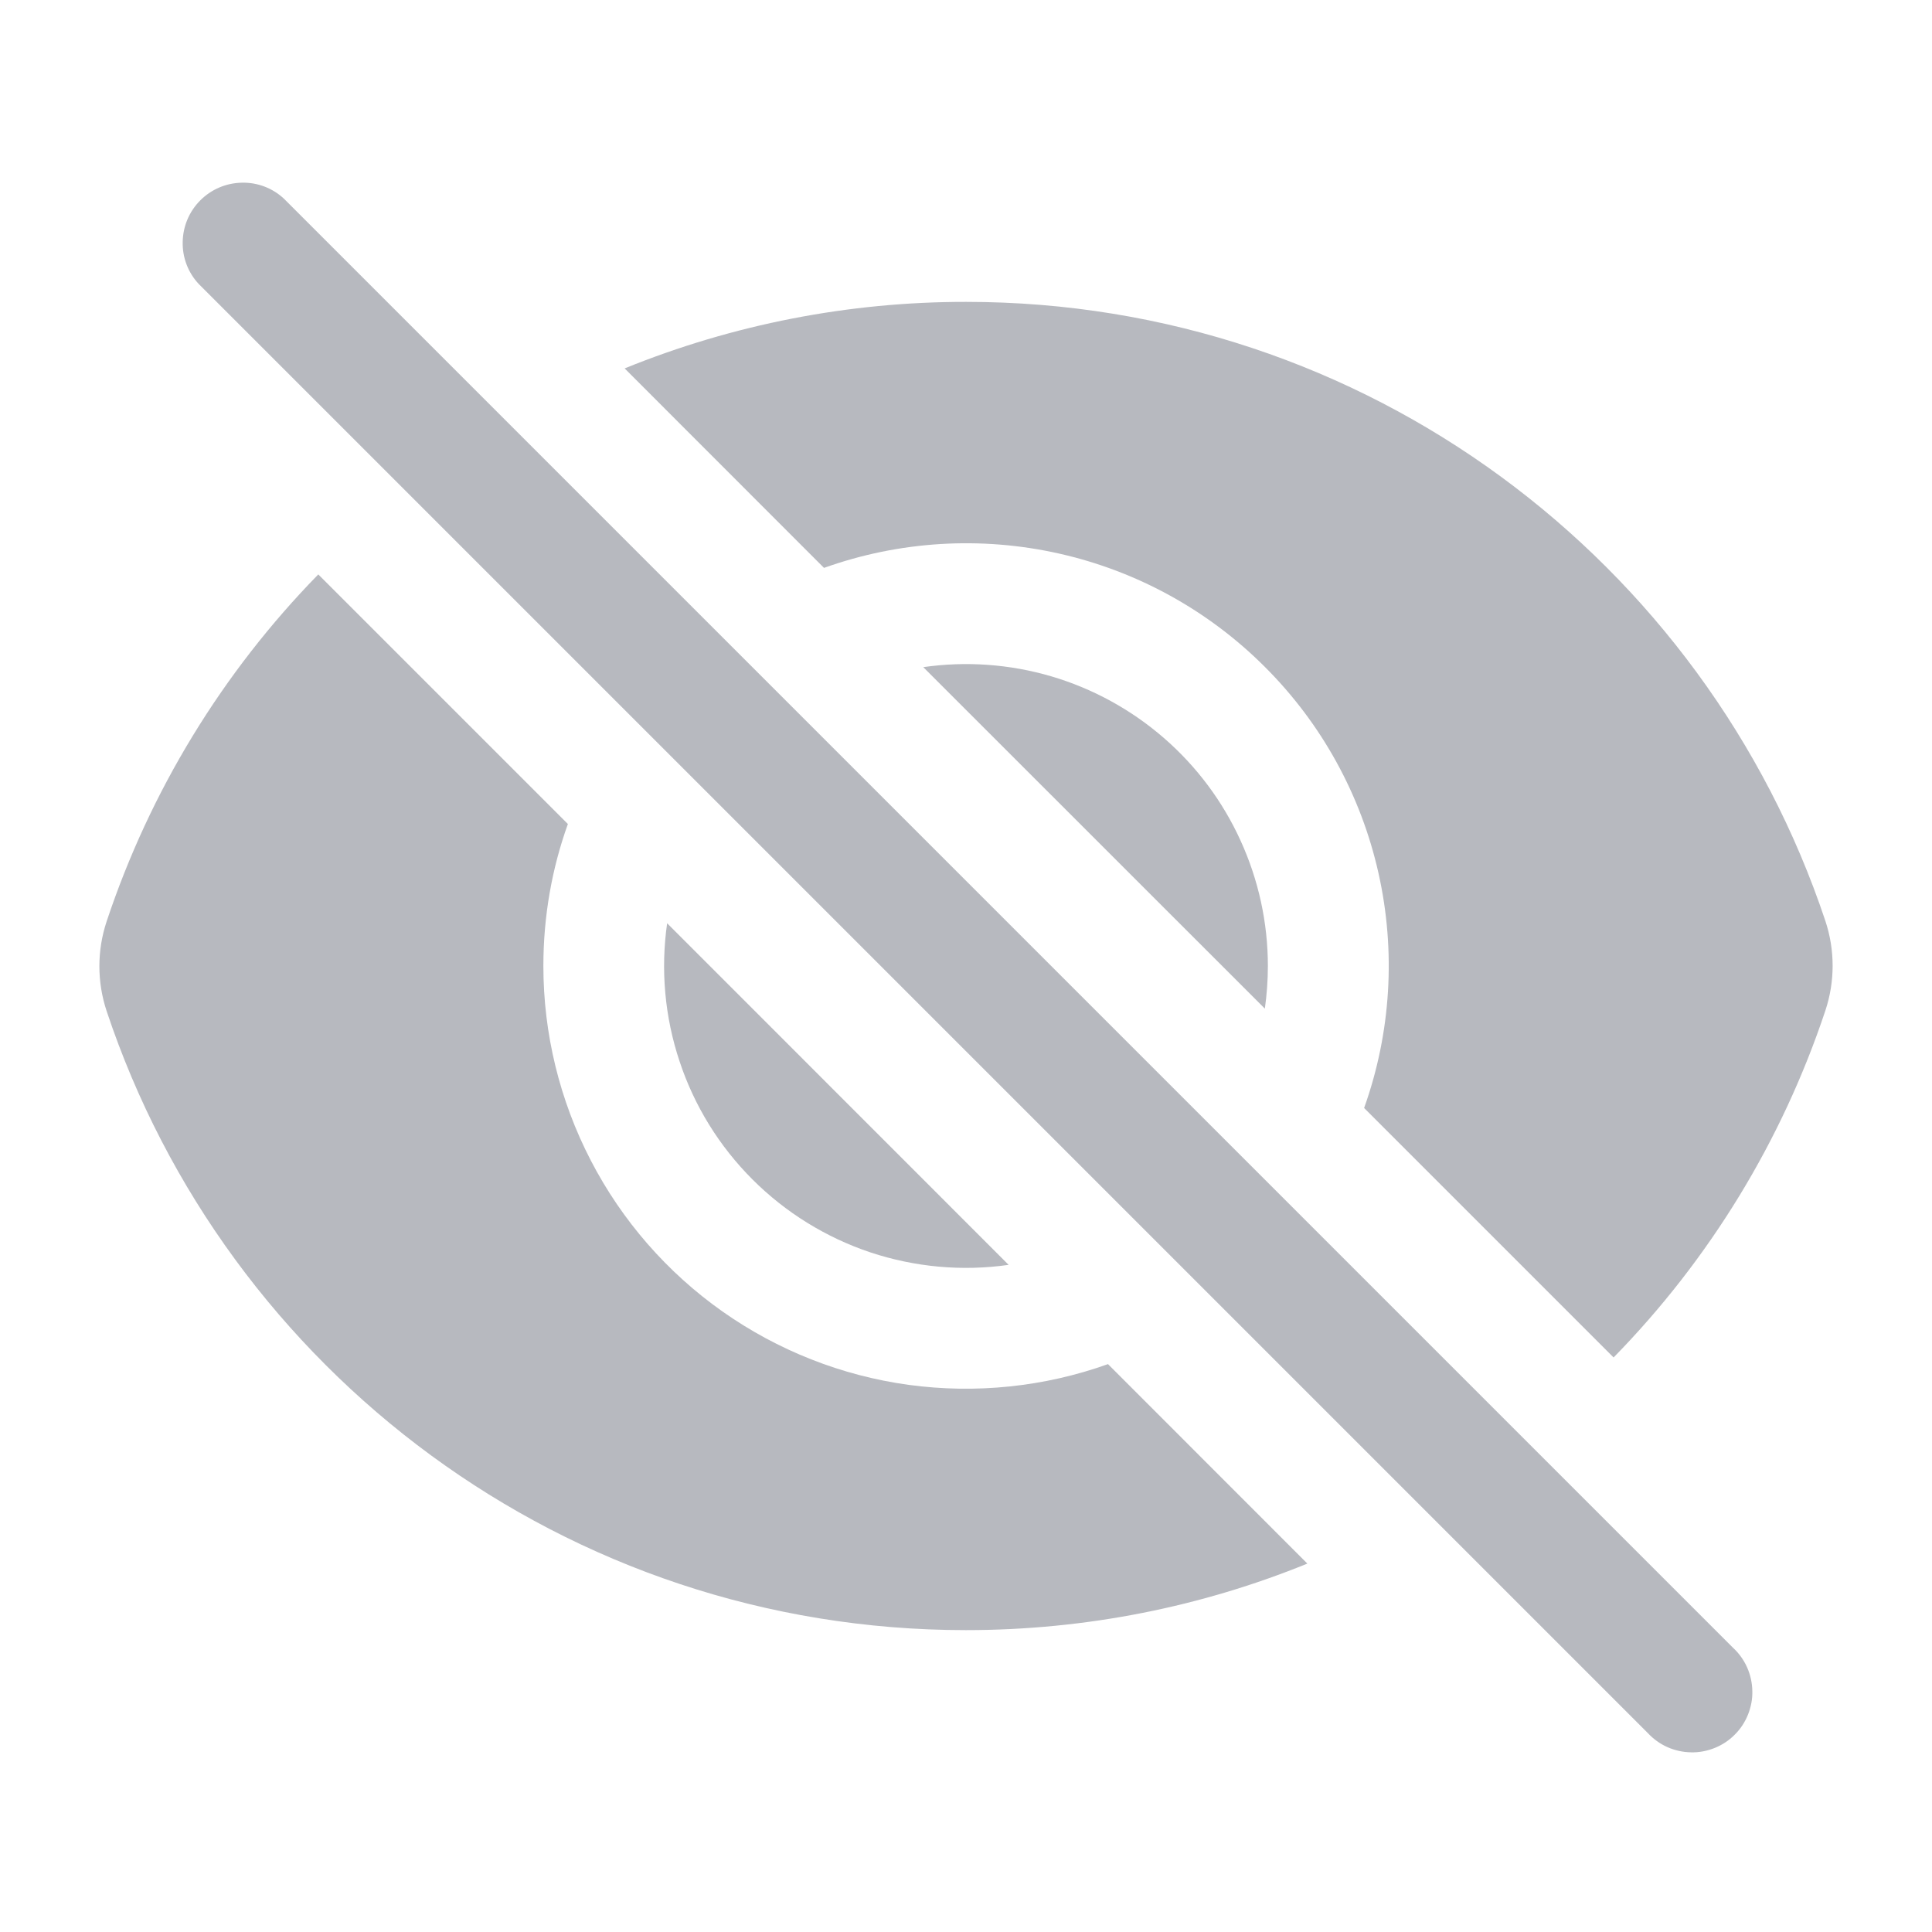 <svg width="16" height="16" viewBox="0 0 16 16" fill="none" xmlns="http://www.w3.org/2000/svg">
<path d="M2.353 1.647C2.259 1.558 2.133 1.51 2.004 1.513C1.874 1.515 1.751 1.567 1.659 1.659C1.567 1.751 1.515 1.874 1.513 2.004C1.51 2.133 1.558 2.259 1.647 2.353L13.647 14.353C13.693 14.402 13.748 14.442 13.809 14.469C13.87 14.496 13.937 14.511 14.004 14.512C14.071 14.514 14.137 14.501 14.2 14.476C14.262 14.451 14.319 14.414 14.366 14.366C14.414 14.319 14.451 14.262 14.476 14.2C14.501 14.137 14.514 14.071 14.512 14.004C14.511 13.937 14.496 13.87 14.469 13.809C14.442 13.748 14.402 13.692 14.353 13.647L2.353 1.647ZM15.117 8.369C14.758 9.447 14.158 10.43 13.363 11.242L11.297 9.176C11.52 8.552 11.561 7.877 11.416 7.231C11.271 6.584 10.945 5.992 10.476 5.524C10.008 5.055 9.416 4.729 8.769 4.584C8.123 4.439 7.448 4.48 6.824 4.703L5.173 3.051C6.071 2.686 7.031 2.499 8.001 2.5C11.314 2.5 14.124 4.649 15.117 7.627C15.197 7.868 15.197 8.128 15.117 8.369Z" fill="#0F172A" fill-opacity="0.3"/>
<path d="M10.5 8C10.5 8.12 10.491 8.238 10.475 8.353L7.646 5.525C8.001 5.474 8.362 5.5 8.706 5.601C9.049 5.702 9.367 5.876 9.638 6.111C9.909 6.346 10.126 6.636 10.274 6.962C10.423 7.288 10.5 7.642 10.5 8ZM8.353 10.475L5.525 7.646C5.47 8.03 5.505 8.422 5.628 8.79C5.75 9.159 5.957 9.493 6.232 9.768C6.506 10.042 6.841 10.249 7.209 10.372C7.577 10.494 7.969 10.53 8.353 10.475V10.475Z" fill="#0F172A" fill-opacity="0.3"/>
<path d="M4.5 8C4.5 7.587 4.571 7.191 4.703 6.824L2.636 4.757C1.841 5.57 1.242 6.552 0.883 7.631C0.803 7.872 0.803 8.132 0.883 8.373C1.875 11.351 4.685 13.5 7.999 13.5C8.999 13.5 9.955 13.304 10.827 12.949L9.176 11.297C8.648 11.486 8.082 11.544 7.526 11.469C6.971 11.393 6.441 11.184 5.983 10.861C5.525 10.538 5.151 10.109 4.893 9.611C4.635 9.113 4.5 8.561 4.5 8Z" fill="#0F172A" fill-opacity="0.3"/>
</svg>
